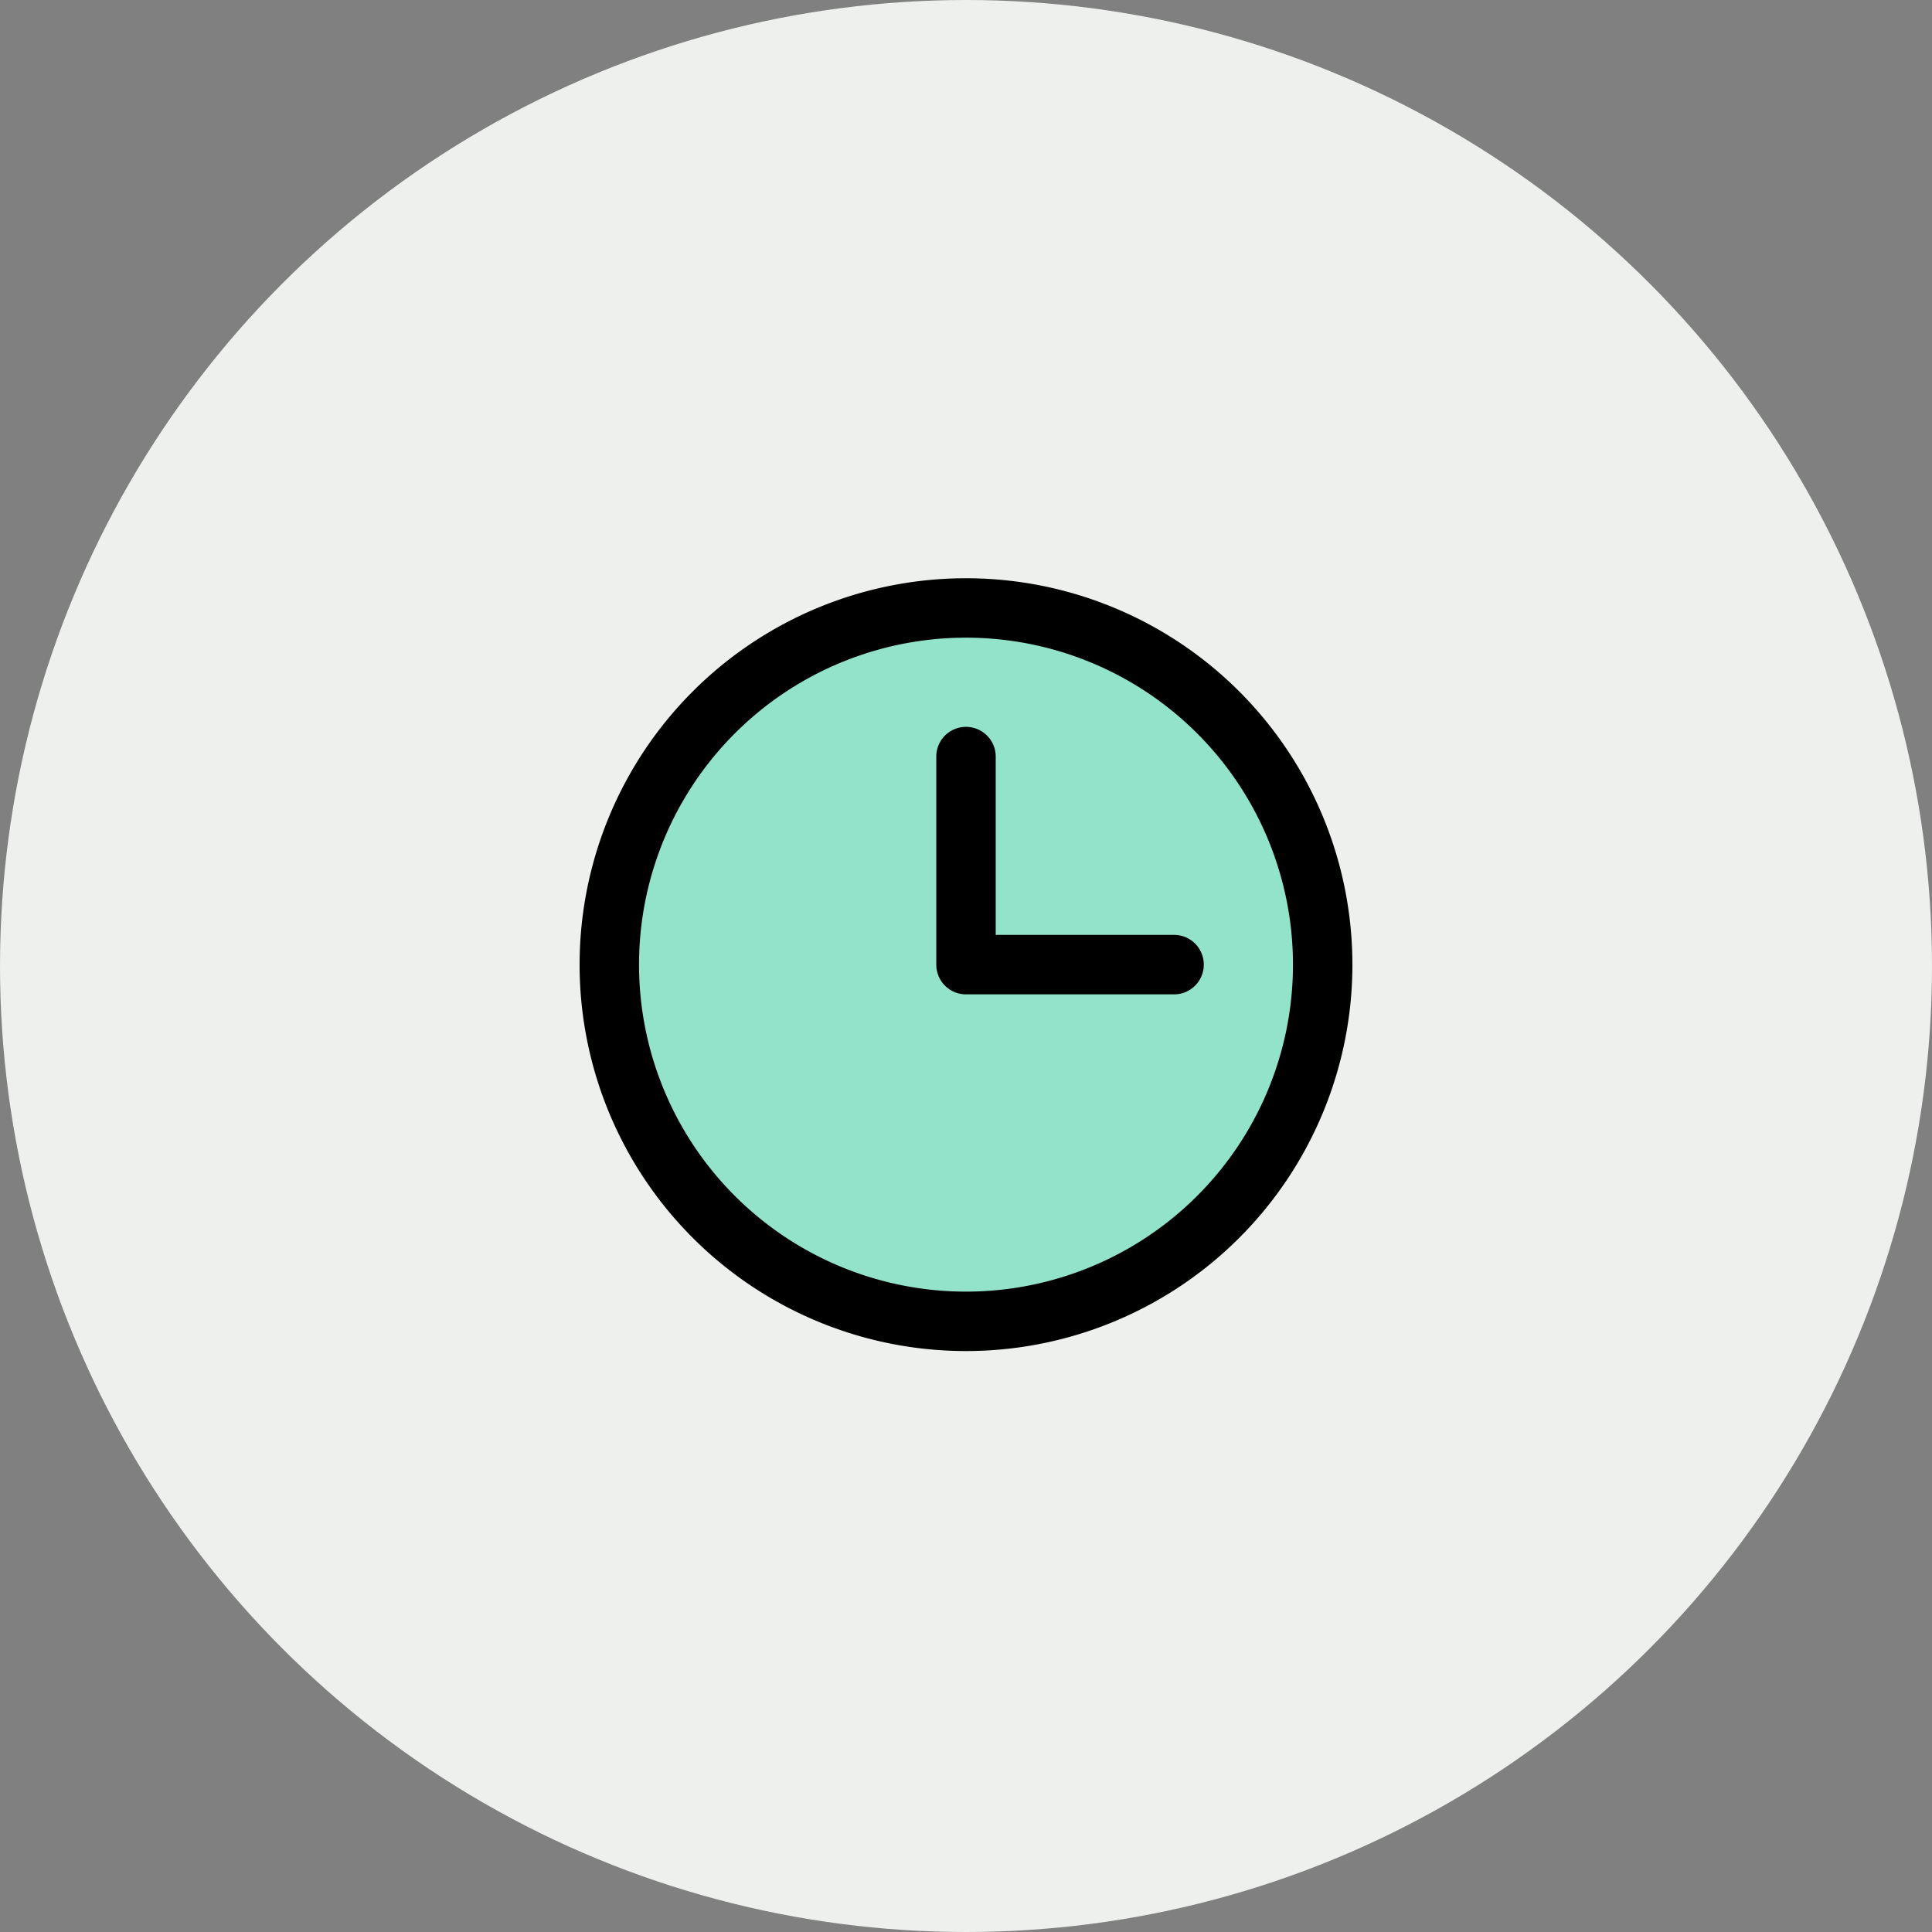 <svg xmlns="http://www.w3.org/2000/svg" width="50" height="50" viewBox="0 0 50 50"><rect x="0" y="0" width="50" height="50" fill="#808080" stroke="none"/><g transform="translate(-350 -6175)"><circle cx="25" cy="25" r="25" transform="translate(350 6175)" fill="#edf0ec"/><g transform="translate(341 6165.965)"><path d="M50.462,41.231A9.231,9.231,0,1,1,41.231,32a9.231,9.231,0,0,1,9.231,9.231Z" transform="translate(-7.231 -7.231)" fill="#92e3ca"/><path d="M34,24A10,10,0,1,0,44,34,10,10,0,0,0,34,24Zm0,18.462A8.462,8.462,0,1,1,42.462,34,8.462,8.462,0,0,1,34,42.462ZM40.154,34a.769.769,0,0,1-.769.769H34A.769.769,0,0,1,33.231,34V28.615a.769.769,0,0,1,1.538,0v4.615h4.615A.769.769,0,0,1,40.154,34Z"/></g></g></svg>